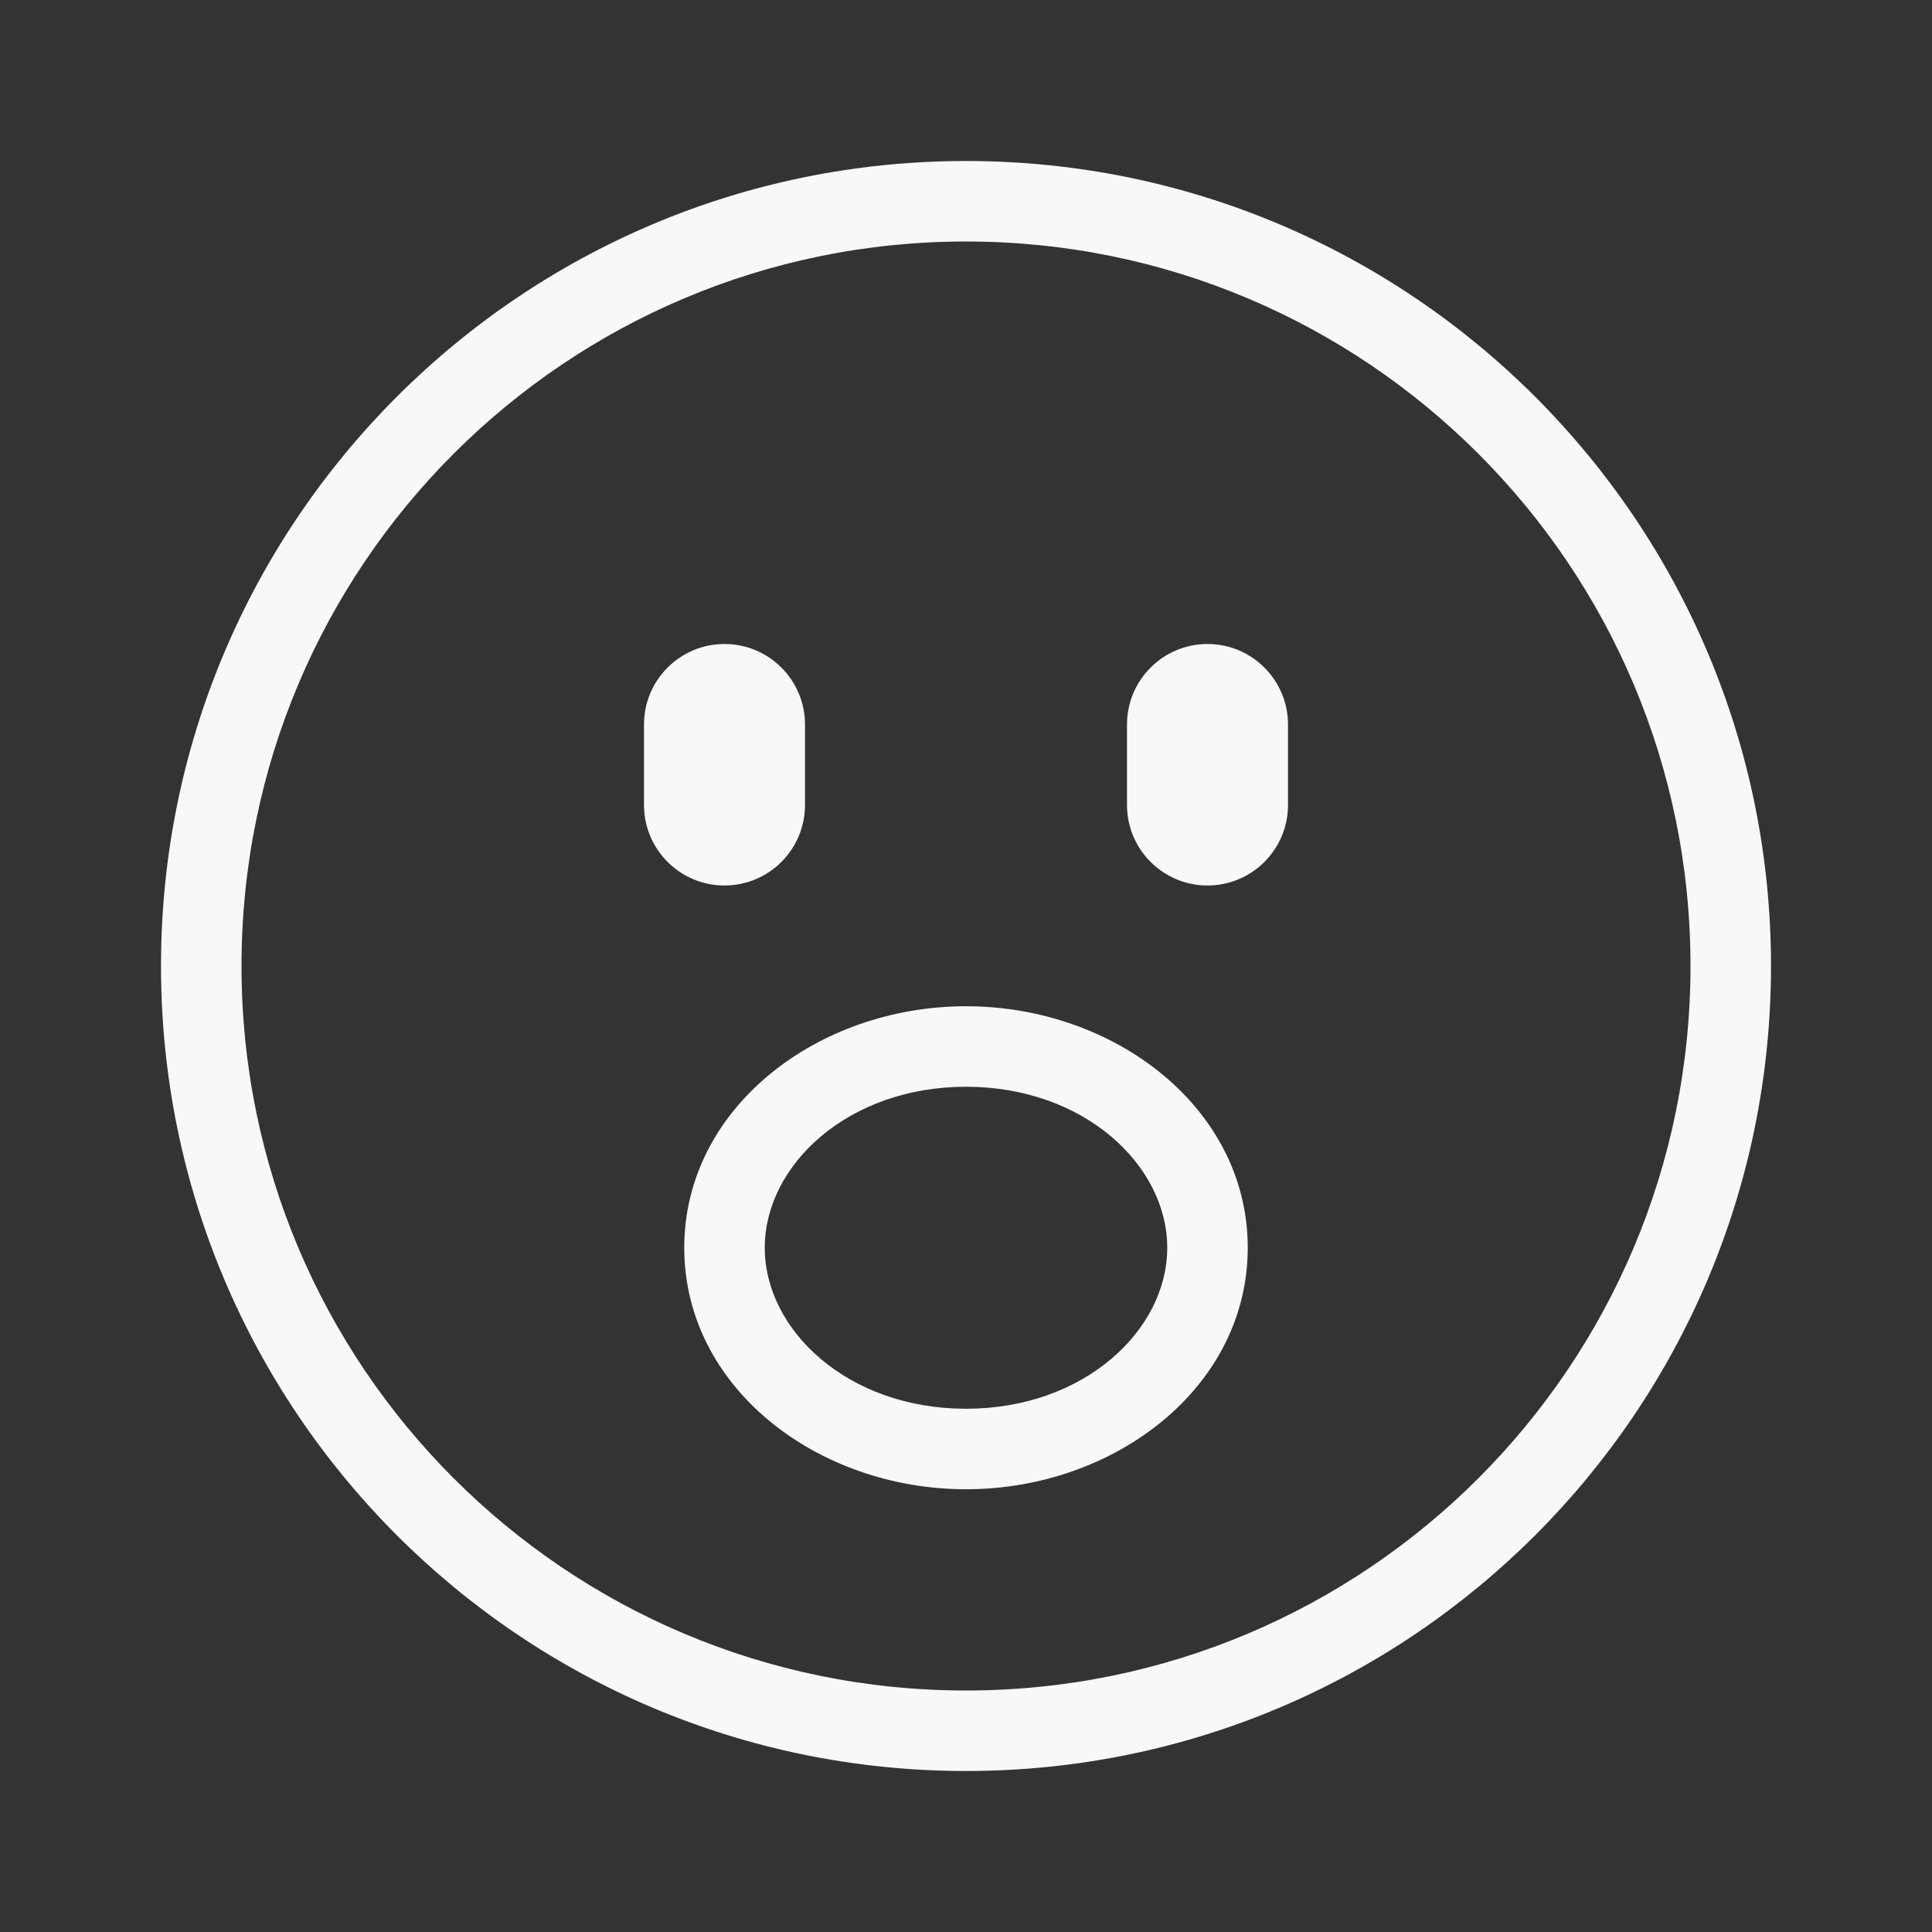 <svg width="24" height="24" viewBox="0 0 24 24" fill="none" xmlns="http://www.w3.org/2000/svg">
<rect x="0" y="0" width="24" height="24" fill="#333333" stroke="none"/>
<path d="M8 9C8 8.448 8.448 8 9 8C9.552 8 10 8.448 10 9V10C10 10.552 9.552 11 9 11C8.448 11 8 10.552 8 10V9Z" fill="#F8F8FA"/>
<path d="M15 8C14.448 8 14 8.448 14 9V10C14 10.552 14.448 11 15 11C15.552 11 16 10.552 16 10V9C16 8.448 15.552 8 15 8Z" fill="#F8F8FA"/>
<path fill-rule="evenodd" clip-rule="evenodd" d="M12 12.5C10.156 12.5 8.5 13.762 8.5 15.5C8.5 17.238 10.156 18.5 12 18.5C13.844 18.5 15.5 17.238 15.5 15.5C15.5 13.762 13.844 12.5 12 12.5ZM9.5 15.5C9.5 14.477 10.53 13.5 12 13.5C13.47 13.5 14.5 14.477 14.5 15.5C14.5 16.523 13.47 17.5 12 17.5C10.53 17.5 9.5 16.523 9.5 15.5Z" fill="#F8F8FA"/>
<path fill-rule="evenodd" clip-rule="evenodd" d="M2 12C2 6.477 6.477 2 12 2C17.523 2 22 6.477 22 12C22 17.523 17.523 22 12 22C6.477 22 2 17.523 2 12ZM12 3C7.029 3 3 7.029 3 12C3 16.971 7.029 21 12 21C16.971 21 21 16.971 21 12C21 7.029 16.971 3 12 3Z" fill="#F8F8FA"/>
</svg>
